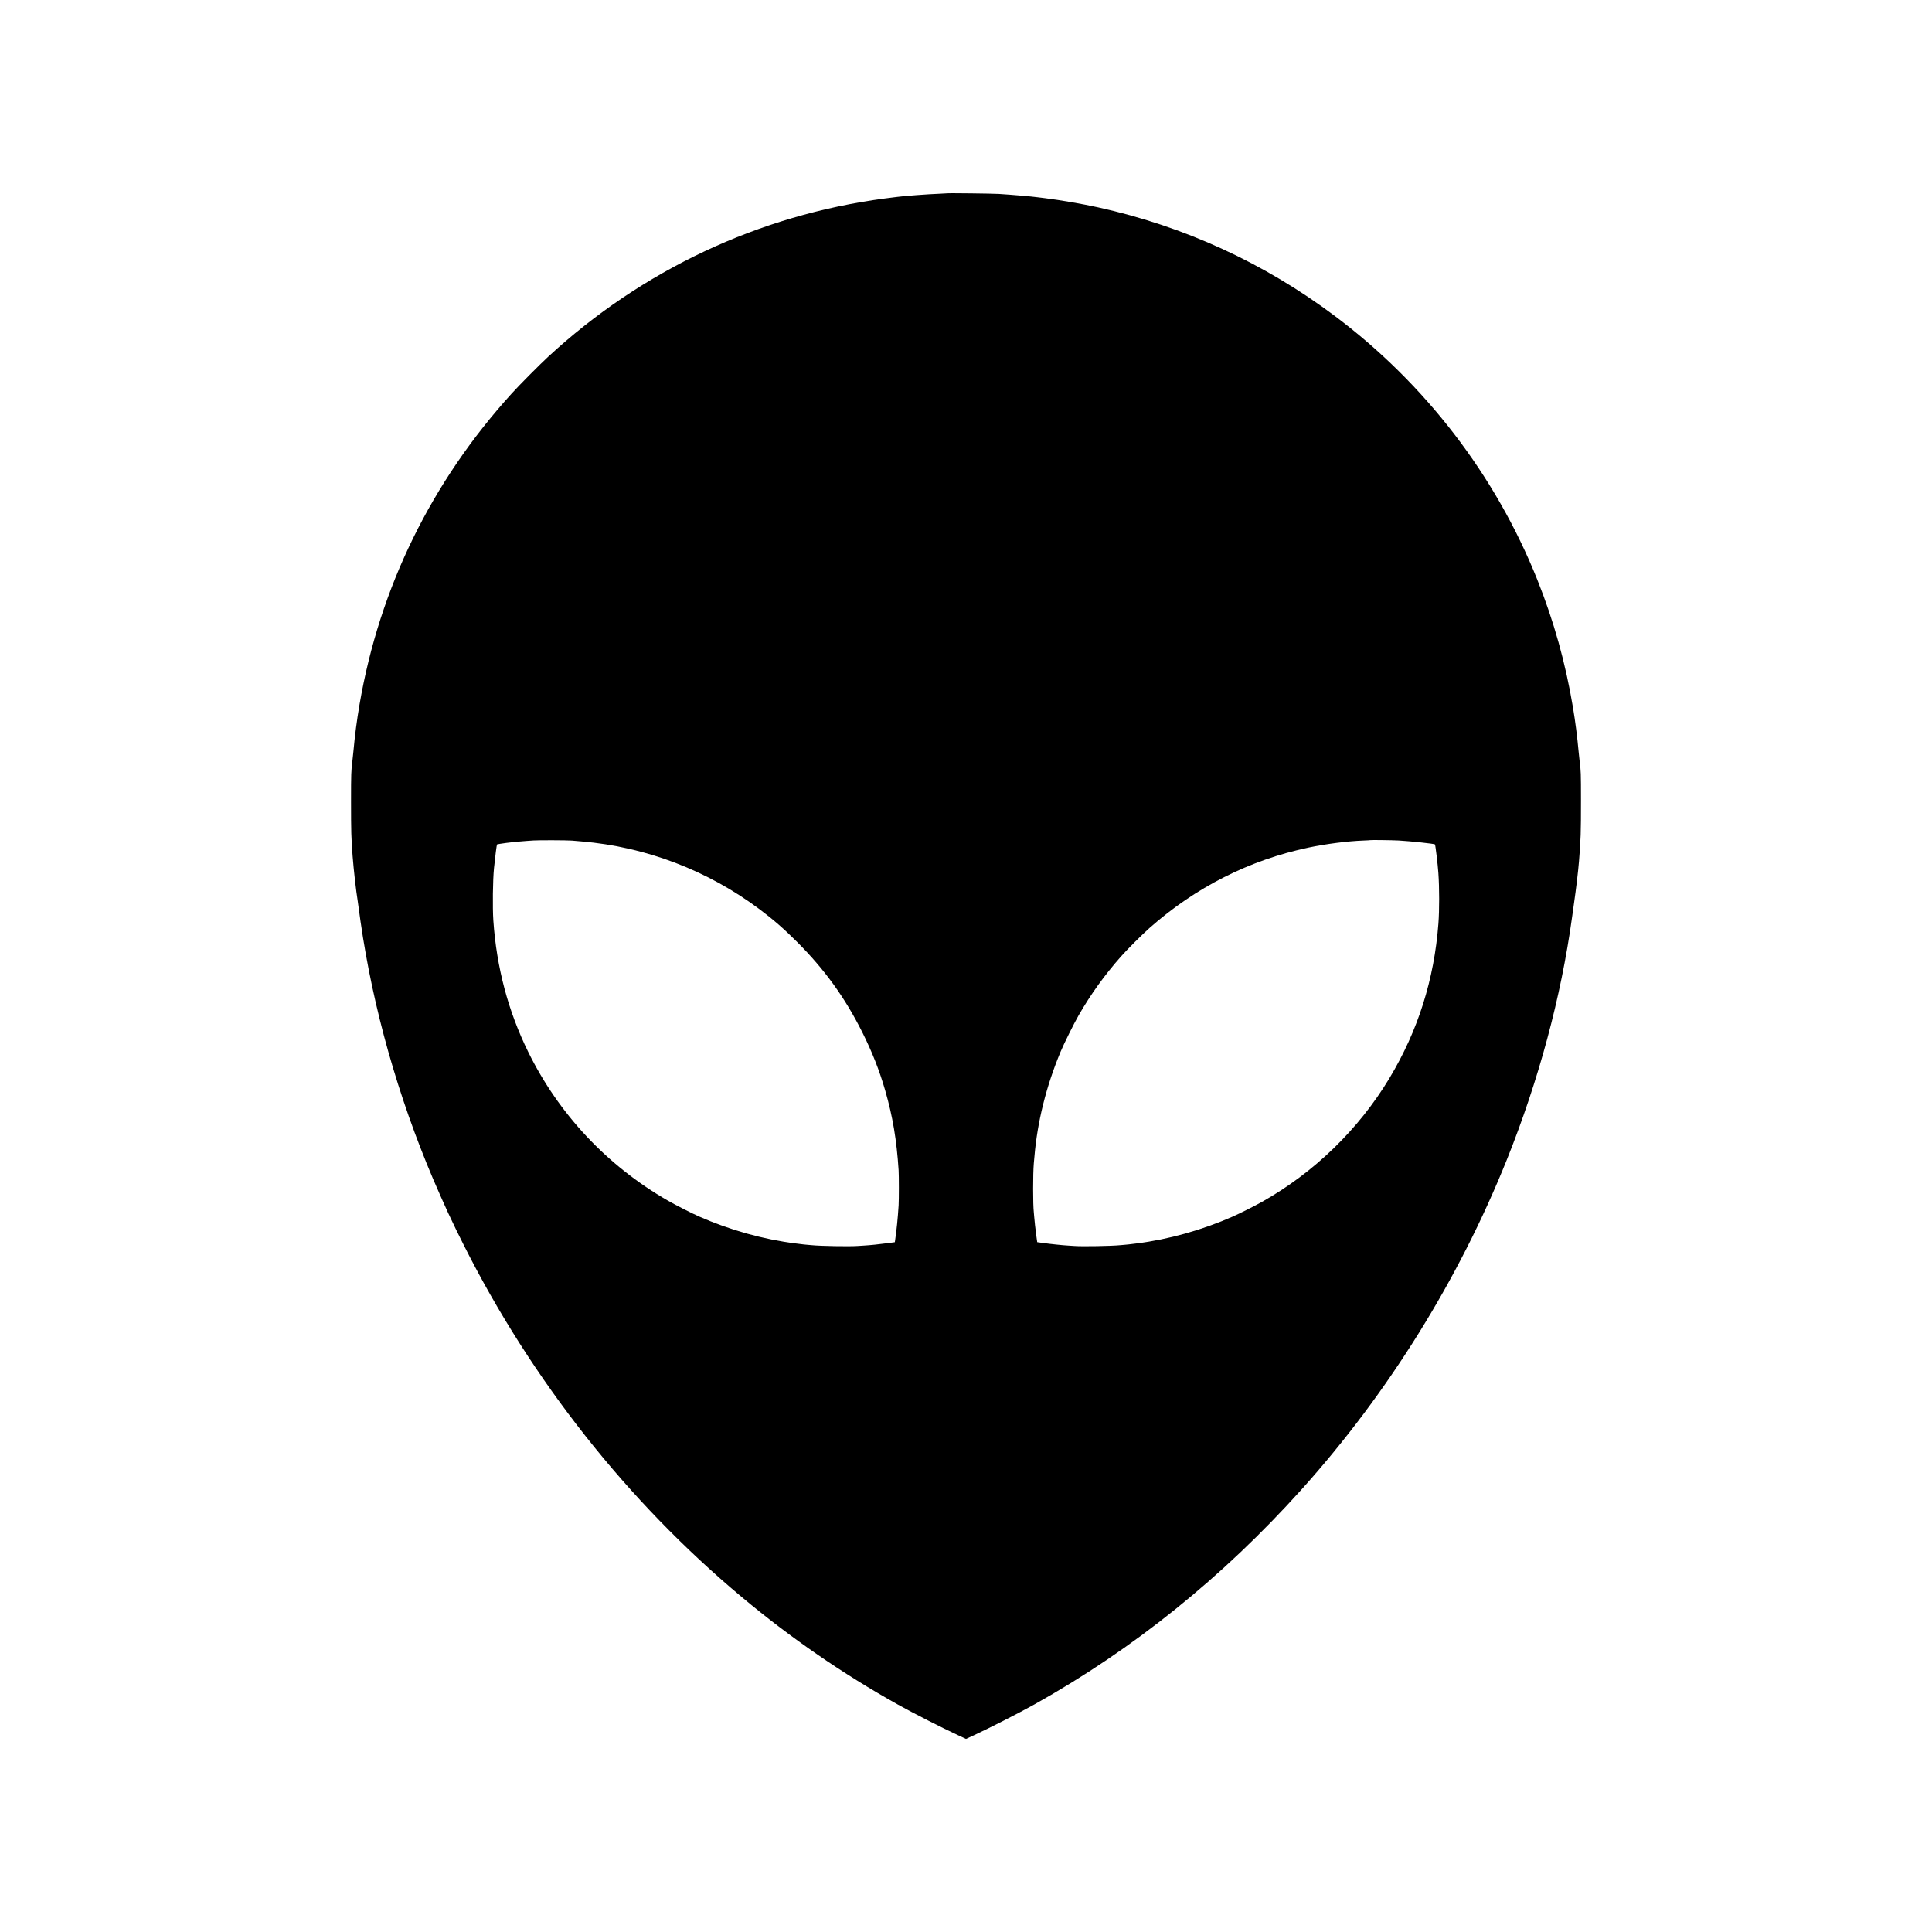 <?xml version="1.0" standalone="no"?>
<!DOCTYPE svg PUBLIC "-//W3C//DTD SVG 20010904//EN"
 "http://www.w3.org/TR/2001/REC-SVG-20010904/DTD/svg10.dtd">
<svg version="1.0" xmlns="http://www.w3.org/2000/svg"
 width="5000pt" height="5000pt" viewBox="0 0 5000 5000"
 preserveAspectRatio="xMidYMid meet">
<g transform="translate(0,5000) scale(0.1,-0.1)"
fill="#000000" stroke="none">
<path d="M24510 44997 c-3 -2 -93 -7 -200 -11 -286 -10 -931 -58 -1075 -80
-16 -3 -57 -8 -90 -11 -33 -4 -143 -18 -245 -31 -3261 -432 -6286 -1854 -8717
-4100 -214 -198 -742 -729 -932 -939 -2086 -2295 -3429 -5038 -3946 -8055 -71
-420 -120 -792 -160 -1230 -8 -91 -19 -196 -25 -235 -32 -242 -35 -332 -35
-1050 0 -785 5 -942 41 -1415 28 -358 89 -899 129 -1140 7 -47 19 -128 25
-180 6 -52 29 -219 51 -370 321 -2232 966 -4517 1881 -6670 101 -237 310 -708
388 -875 147 -313 252 -530 401 -825 1761 -3501 4241 -6642 7192 -9108 1262
-1056 2624 -1994 4042 -2785 413 -230 1149 -605 1563 -796 l202 -94 193 89
c411 190 1162 573 1572 801 2557 1427 4877 3293 6921 5568 2236 2488 4066
5430 5312 8535 824 2055 1402 4206 1687 6275 20 143 42 307 51 365 55 382 107
822 128 1080 46 567 51 724 51 1575 0 710 -2 776 -35 1020 -6 39 -17 144 -25
235 -38 410 -84 771 -146 1145 -194 1163 -496 2243 -927 3320 -1078 2692
-2897 5062 -5232 6814 -1828 1373 -3905 2326 -6137 2816 -415 91 -974 187
-1358 235 -93 11 -185 23 -202 25 -147 21 -662 65 -998 86 -175 11 -1336 24
-1345 16z m-9705 -16752 c39 -3 149 -13 245 -21 1664 -140 3263 -749 4605
-1754 355 -266 629 -503 966 -840 715 -713 1244 -1444 1693 -2340 258 -516
444 -988 596 -1515 194 -674 295 -1275 346 -2060 9 -139 9 -764 0 -910 -21
-336 -51 -633 -91 -906 l-7 -47 -197 -26 c-207 -28 -443 -52 -601 -61 -52 -3
-129 -8 -171 -11 -216 -15 -961 -2 -1179 21 -25 2 -76 7 -115 10 -77 6 -72 6
-305 35 -836 105 -1691 343 -2495 696 -186 81 -610 297 -810 412 -1568 900
-2824 2237 -3616 3851 -519 1055 -818 2187 -901 3396 -23 342 -14 1052 17
1360 31 305 69 603 79 612 3 4 119 22 231 37 176 23 468 50 720 65 143 9 879
6 990 -4z m21390 3 c303 -17 923 -83 941 -101 13 -13 74 -519 89 -742 27 -380
27 -959 1 -1305 -109 -1448 -529 -2775 -1267 -4003 -796 -1324 -1953 -2446
-3304 -3204 -174 -98 -590 -307 -750 -377 -798 -351 -1660 -592 -2490 -696
-209 -26 -227 -28 -310 -35 -38 -3 -90 -8 -115 -10 -217 -23 -984 -36 -1178
-21 -37 3 -114 8 -172 11 -141 8 -445 39 -639 66 l-158 22 -22 156 c-26 198
-48 392 -56 501 -3 47 -8 99 -10 115 -24 197 -24 1001 0 1270 3 28 10 106 16
175 76 900 304 1814 674 2705 87 210 347 735 471 950 314 546 669 1039 1093
1519 161 183 556 577 741 740 1192 1054 2582 1757 4116 2081 450 95 1011 167
1424 182 91 3 167 8 170 10 8 7 570 0 735 -9z"/>
</g>
</svg>
